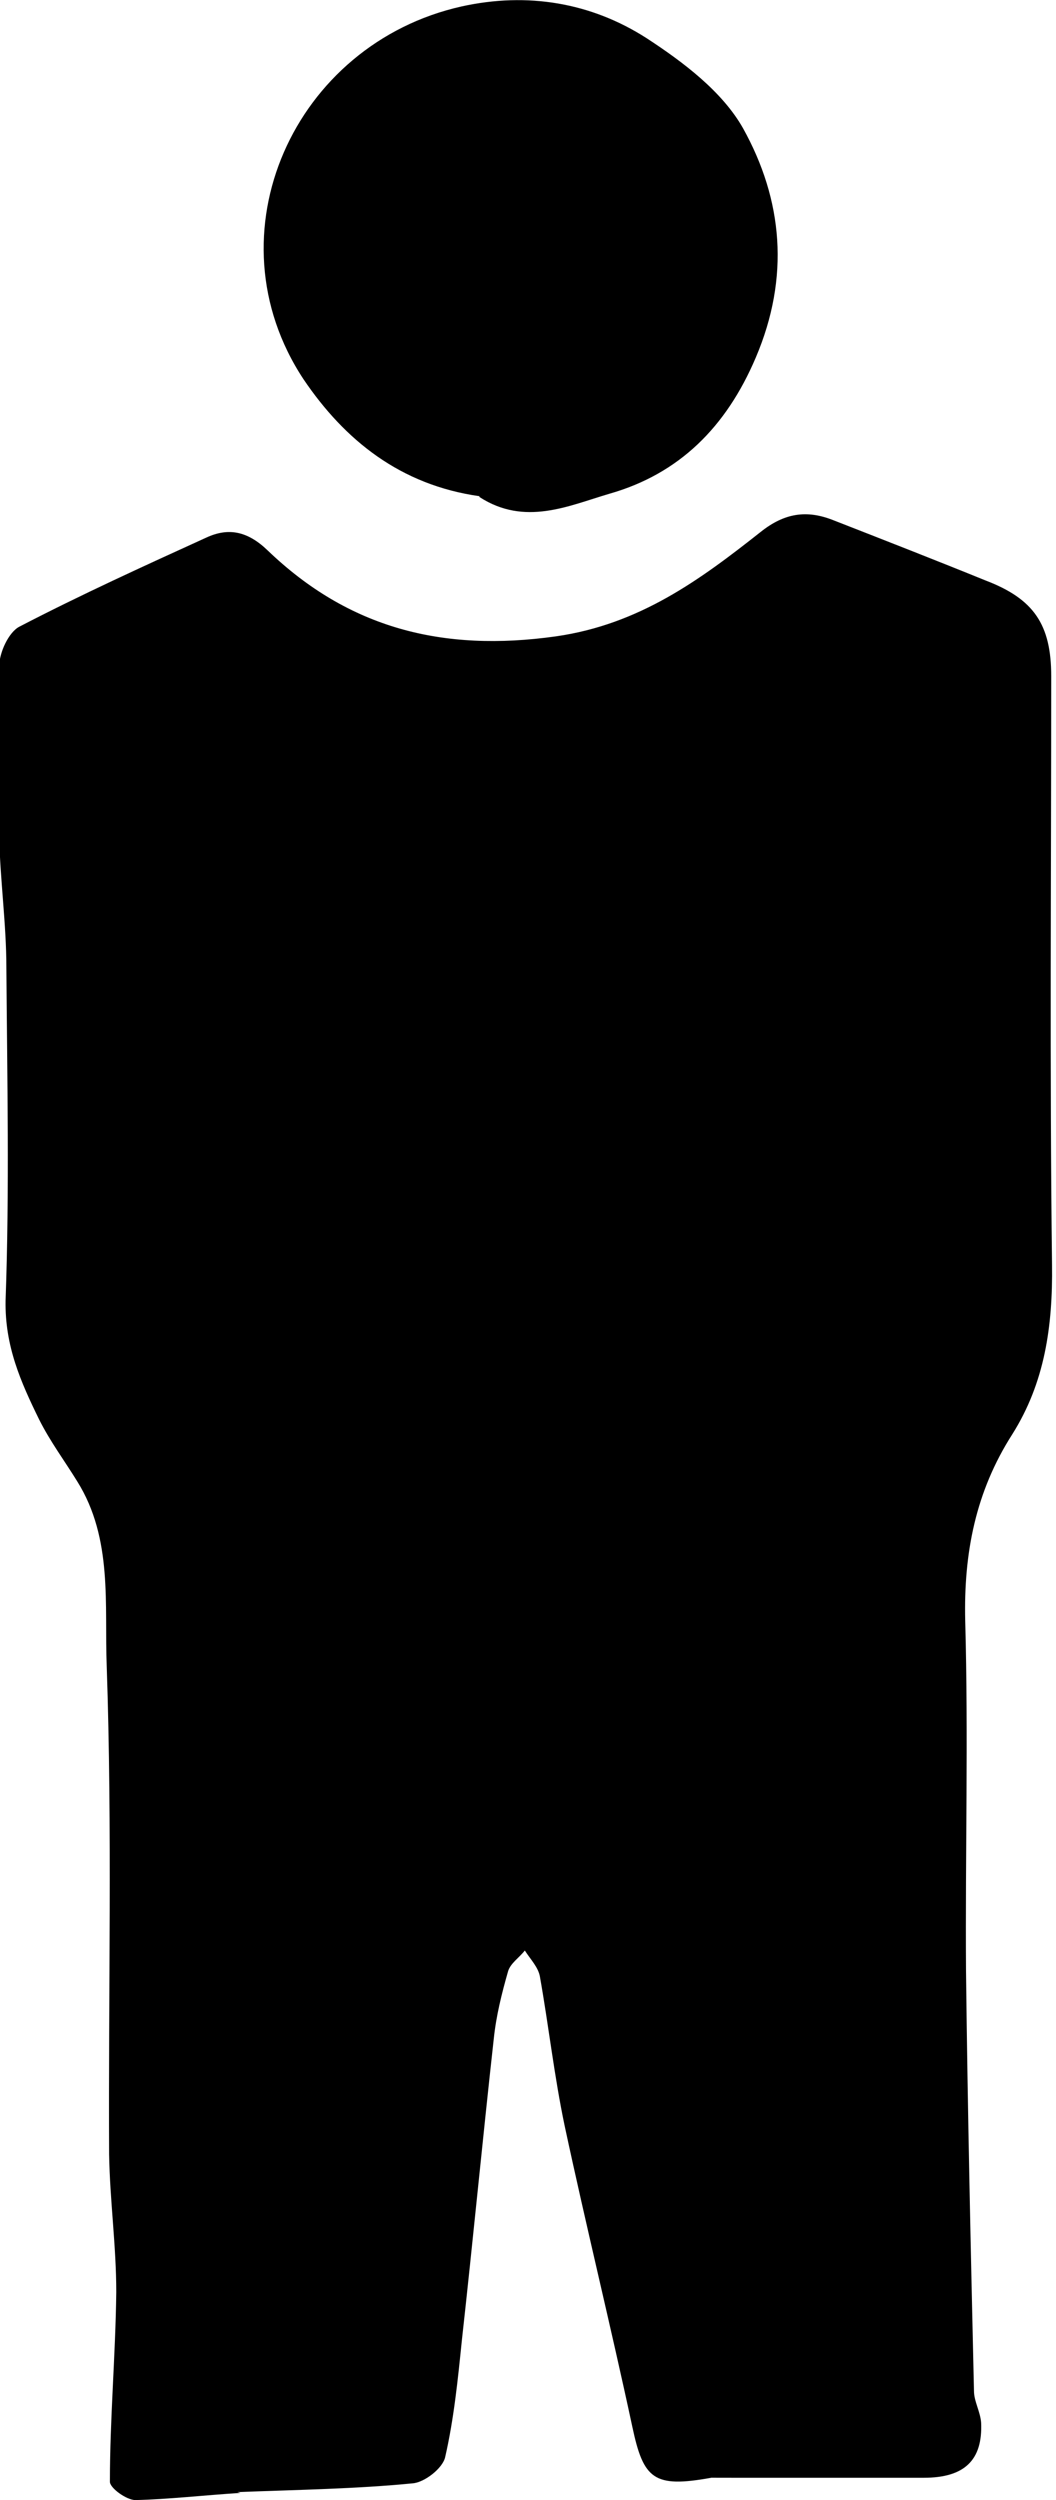 <?xml version="1.0" encoding="UTF-8"?>
<svg id="Layer_1" xmlns="http://www.w3.org/2000/svg" version="1.1" viewBox="0 0 132.6 313.9">
  <!-- Generator: Adobe Illustrator 29.3.1, SVG Export Plug-In . SVG Version: 2.1.0 Build 151)  -->
  <g id="Shape_16">
    <path d="M30.2,313c-4.7.3-9,.8-13.2.9-1.1,0-3.2-1.5-3.2-2.3,0-7.9.7-15.8.8-23.8,0-5.8-.8-11.5-.9-17.3-.1-20.4.4-40.9-.3-61.3-.3-7.7.8-16-3.7-23.2-1.6-2.6-3.4-5-4.8-7.8-2.3-4.7-4.3-9.2-4.2-14.9.5-13.9.2-27.9.1-41.8,0-5.5-.8-11.1-.9-16.6-.2-7.1-.2-14.2,0-21.2,0-1.8,1.2-4.3,2.5-5,7.7-4,15.6-7.6,23.5-11.2,2.8-1.3,5.2-.8,7.7,1.6,10.2,9.8,22,12.8,36.2,10.8,10.5-1.5,18.1-7.1,25.7-13.1,3-2.4,5.8-2.8,9.1-1.5,6.4,2.5,12.8,5,19.2,7.6,6,2.3,8.2,5.5,8.2,12,0,24.6-.2,49.3.1,73.9.1,7.7-.9,14.8-5,21.3-4.6,7.2-6.1,14.9-5.9,23.4.4,14.6,0,29.3.1,43.9.2,17.6.6,35.2,1,52.8,0,1.3.8,2.6.9,4,.2,4.7-2.1,6.9-7.2,6.9-7.9,0-15.9,0-23.8,0s-2-.1-2.9,0c-7.2,1.3-8.5.2-9.9-6.4-2.7-12.6-5.8-25.2-8.5-37.8-1.3-6.2-2-12.5-3.1-18.7-.2-1.2-1.2-2.2-1.9-3.3-.7.9-1.8,1.6-2.1,2.6-.8,2.8-1.5,5.6-1.8,8.5-1.4,12.6-2.6,25.2-4,37.8-.5,4.9-1,9.9-2.1,14.7-.3,1.4-2.6,3.2-4.1,3.3-7.1.7-14.3.8-22,1.1Z"/>
    <path d="M60.2,62.3c-9.9-1.4-16.9-7-22.1-14.7C26.1,29.4,36.9,5.5,58,.8c8.2-1.8,16.2-.5,23.2,4,4.6,3,9.5,6.7,12.1,11.3,5,9,5.9,18.7,1.6,28.8-3.7,8.7-9.6,14.6-18.4,17.1-5.1,1.5-10.6,4.1-16.3.4Z"/>
  </g>
</svg>